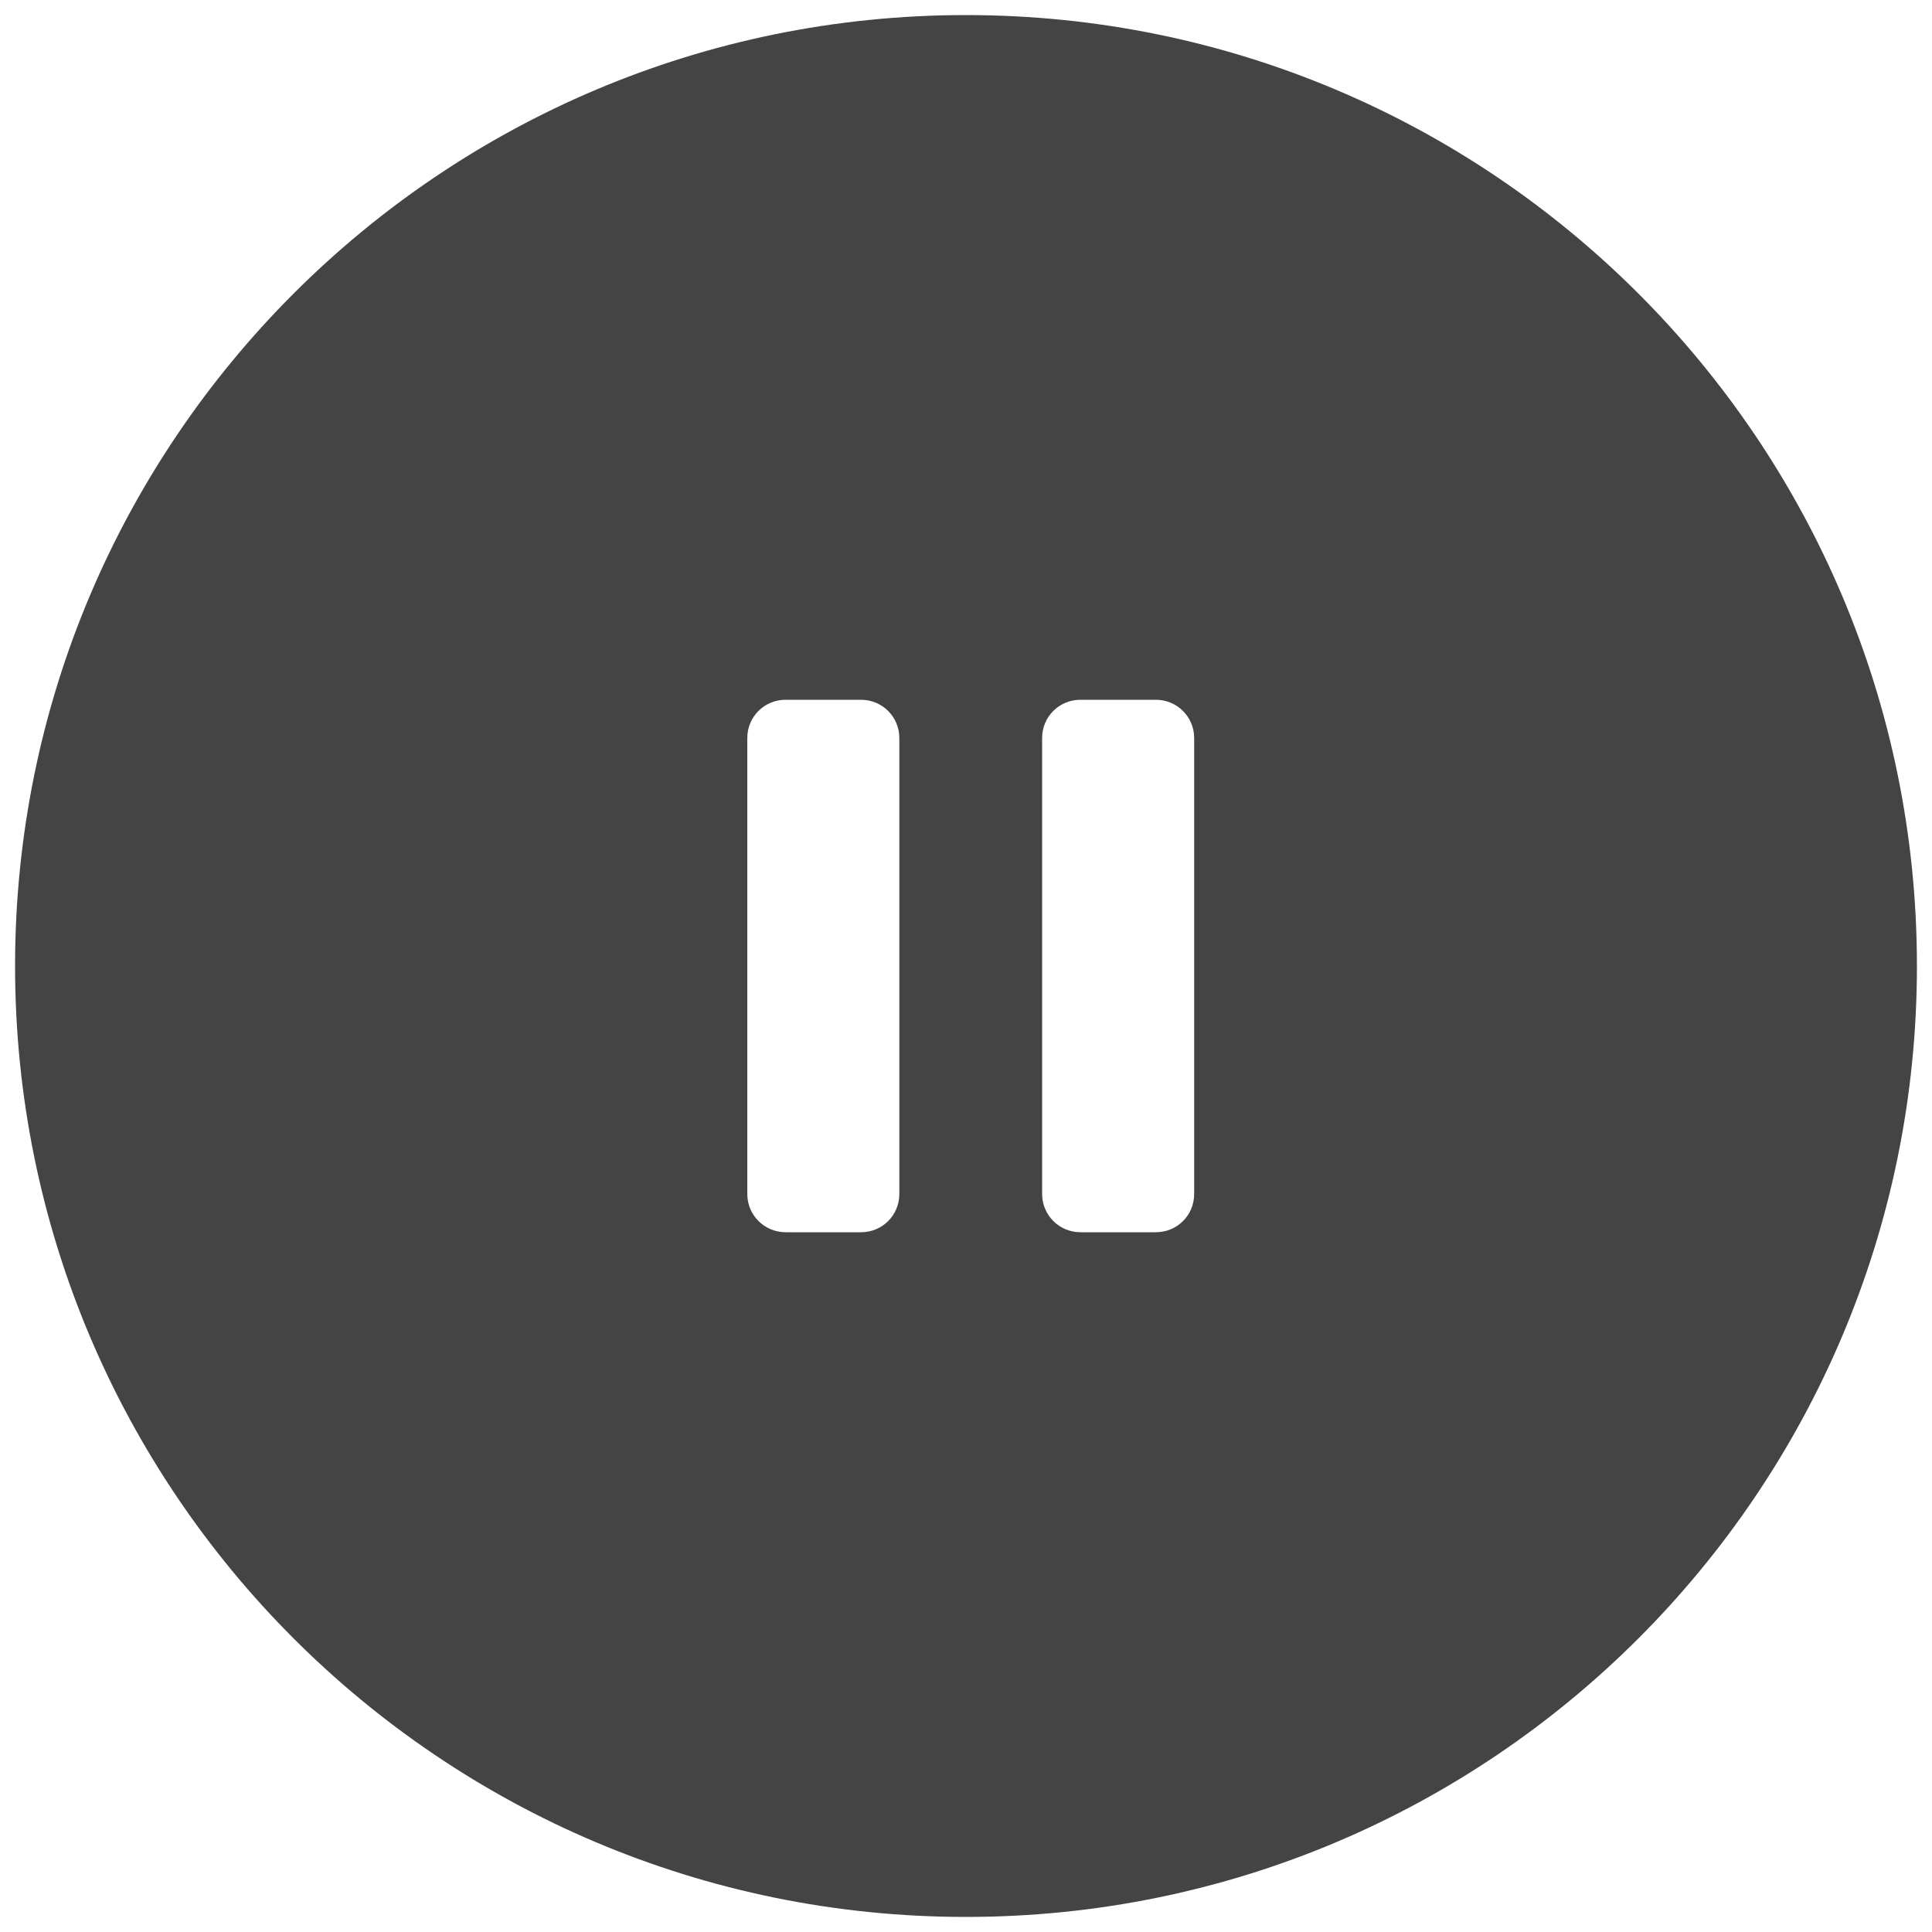 <!-- Generated by IcoMoon.io -->
<svg version="1.1" xmlns="http://www.w3.org/2000/svg" width="20" height="20" viewBox="0 0 20 20">
<title>pause</title>
<path fill="#444" d="M10 19.844c5.437 0 9.844-4.407 9.844-9.844s-4.407-9.844-9.844-9.844c-5.437 0-9.844 4.407-9.844 9.844s4.407 9.844 9.844 9.844zM10.788 7.64c0-0.219 0.175-0.396 0.397-0.396h0.78c0.22 0 0.397 0.177 0.397 0.396v4.72c0 0.219-0.175 0.396-0.397 0.396h-0.78c-0.22 0-0.397-0.177-0.397-0.396v-4.72zM7.736 7.64c0-0.219 0.175-0.396 0.397-0.396h0.78c0.22 0 0.397 0.177 0.397 0.396v4.72c0 0.219-0.175 0.396-0.397 0.396h-0.78c-0.22 0-0.397-0.177-0.397-0.396v-4.72z"></path>
</svg>
